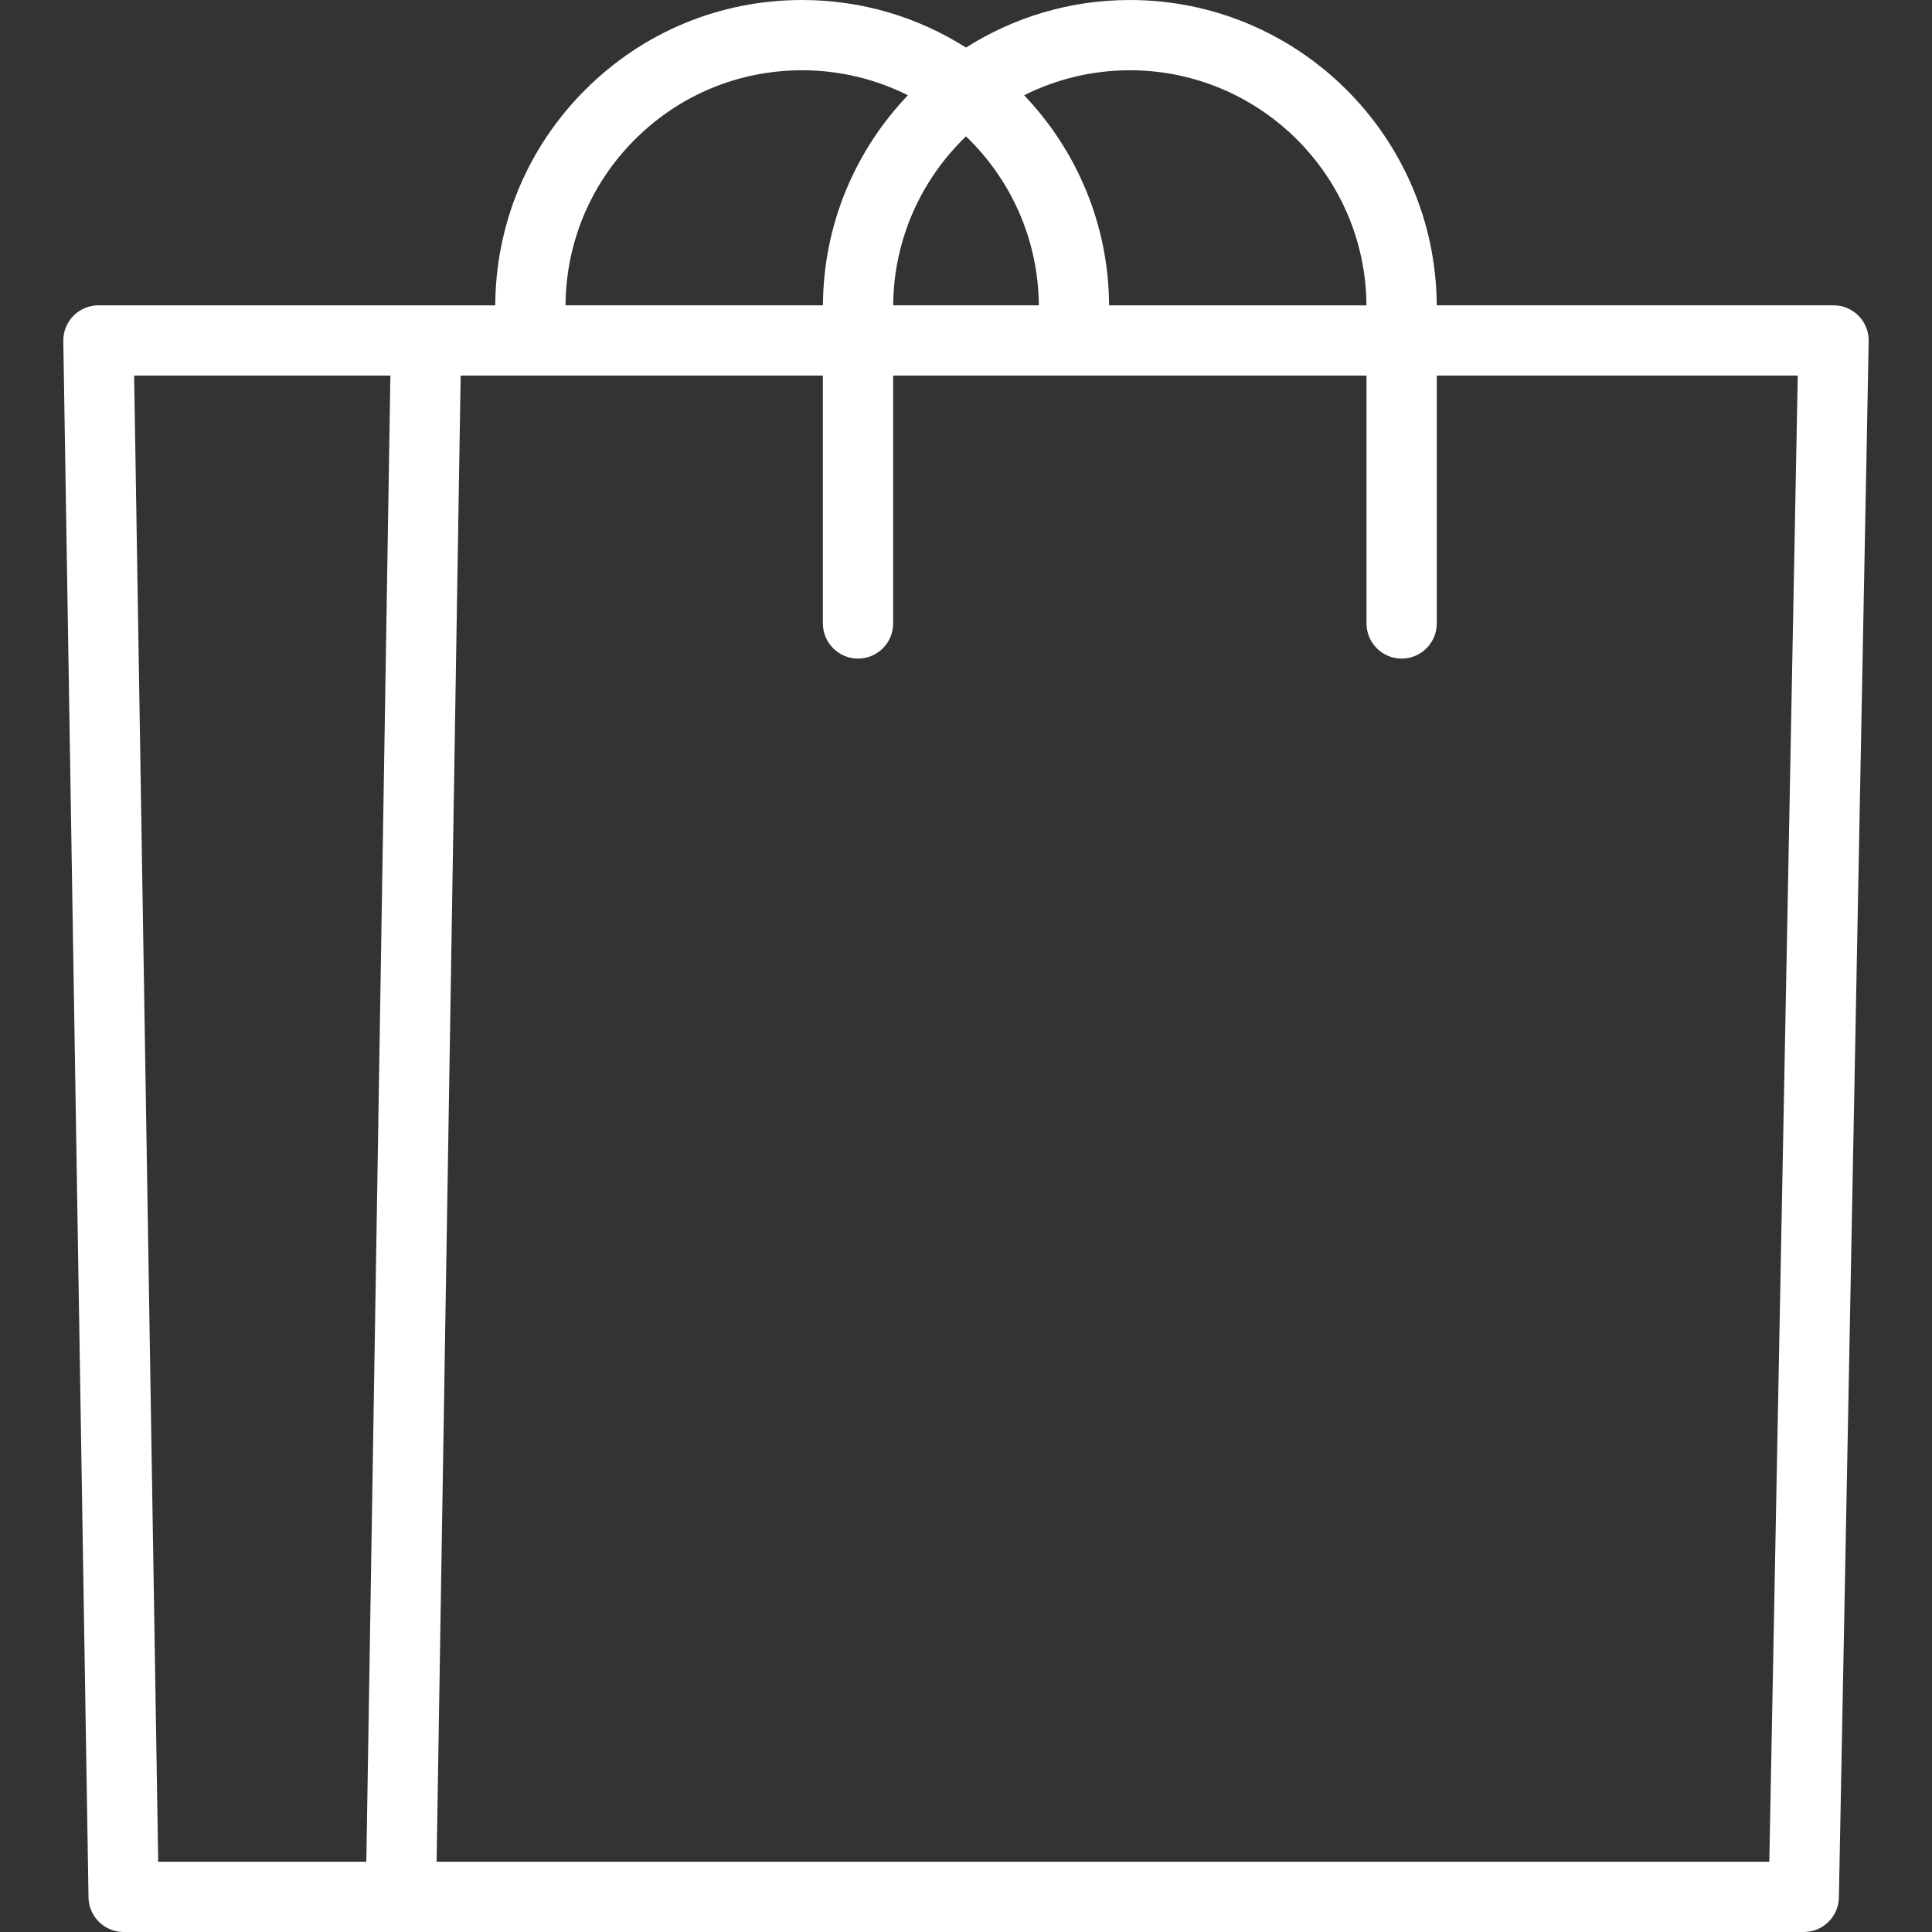 <?xml version="1.0" encoding="iso-8859-1"?>
<!-- Generator: Adobe Illustrator 18.0.0, SVG Export Plug-In . SVG Version: 6.00 Build 0)  -->
<!DOCTYPE svg PUBLIC "-//W3C//DTD SVG 1.1//EN" "http://www.w3.org/Graphics/SVG/1.1/DTD/svg11.dtd">
<svg version="1.1" id="Capa_1" xmlns="http://www.w3.org/2000/svg" xmlns:xlink="http://www.w3.org/1999/xlink" x="0px" y="0px"
	 viewBox="0 0 412.482 412.482" style="enable-background:new 0 0 412.482 412.482;" xml:space="preserve">
<rect x="0" y="0" width="412.482" height="412.482" fill="#333333" stroke="none"/>
<path fill="#fff" d="M396.821,67.436c-1.411-1.438-3.34-2.248-5.354-2.248h-84.724c-0.188-35.975-29.504-65.187-65.523-65.187
	c-12.855,0-24.846,3.735-34.976,10.156C196.113,3.736,184.12,0,171.264,0c-17.506,0-33.962,6.815-46.336,19.189
	c-12.299,12.299-19.101,28.624-19.191,46H21.015c-2.01,0-3.936,0.807-5.346,2.24c-1.41,1.433-2.186,3.372-2.153,5.382l5.381,332.293
	c0.066,4.094,3.404,7.379,7.499,7.379h358.71c4.086,0,7.42-3.271,7.499-7.356l6.36-332.293
	C399.004,70.819,398.231,68.874,396.821,67.436z M291.743,65.189h-54.952c-0.091-17.374-6.983-33.159-18.137-44.849
	c6.797-3.408,14.458-5.338,22.565-5.338C268.967,15.002,291.555,37.484,291.743,65.189z M206.243,29.114
	c9.499,9.127,15.451,21.914,15.547,36.074h-31.095C190.792,51.028,196.744,38.241,206.243,29.114z M135.535,29.795
	C145.076,20.254,157.765,15,171.264,15c8.109,0,15.771,1.931,22.569,5.339c-11.154,11.69-18.047,27.475-18.137,44.849h-54.958
	C120.827,51.819,126.069,39.261,135.535,29.795z M28.638,80.189h54.712l-5.138,317.293H33.776L28.638,80.189z M377.749,397.482
	H321.51H93.213l5.138-317.293h77.336v52.917c0,4.142,3.358,7.5,7.5,7.5s7.5-3.358,7.5-7.5V80.189h101.064v52.917
	c0,4.142,3.358,7.5,7.5,7.5s7.5-3.358,7.5-7.5V80.189h77.07L377.749,397.482z"/>
<g>
</g>
<g>
</g>
<g>
</g>
<g>
</g>
<g>
</g>
<g>
</g>
<g>
</g>
<g>
</g>
<g>
</g>
<g>
</g>
<g>
</g>
<g>
</g>
<g>
</g>
<g>
</g>
<g>
</g>
</svg>
